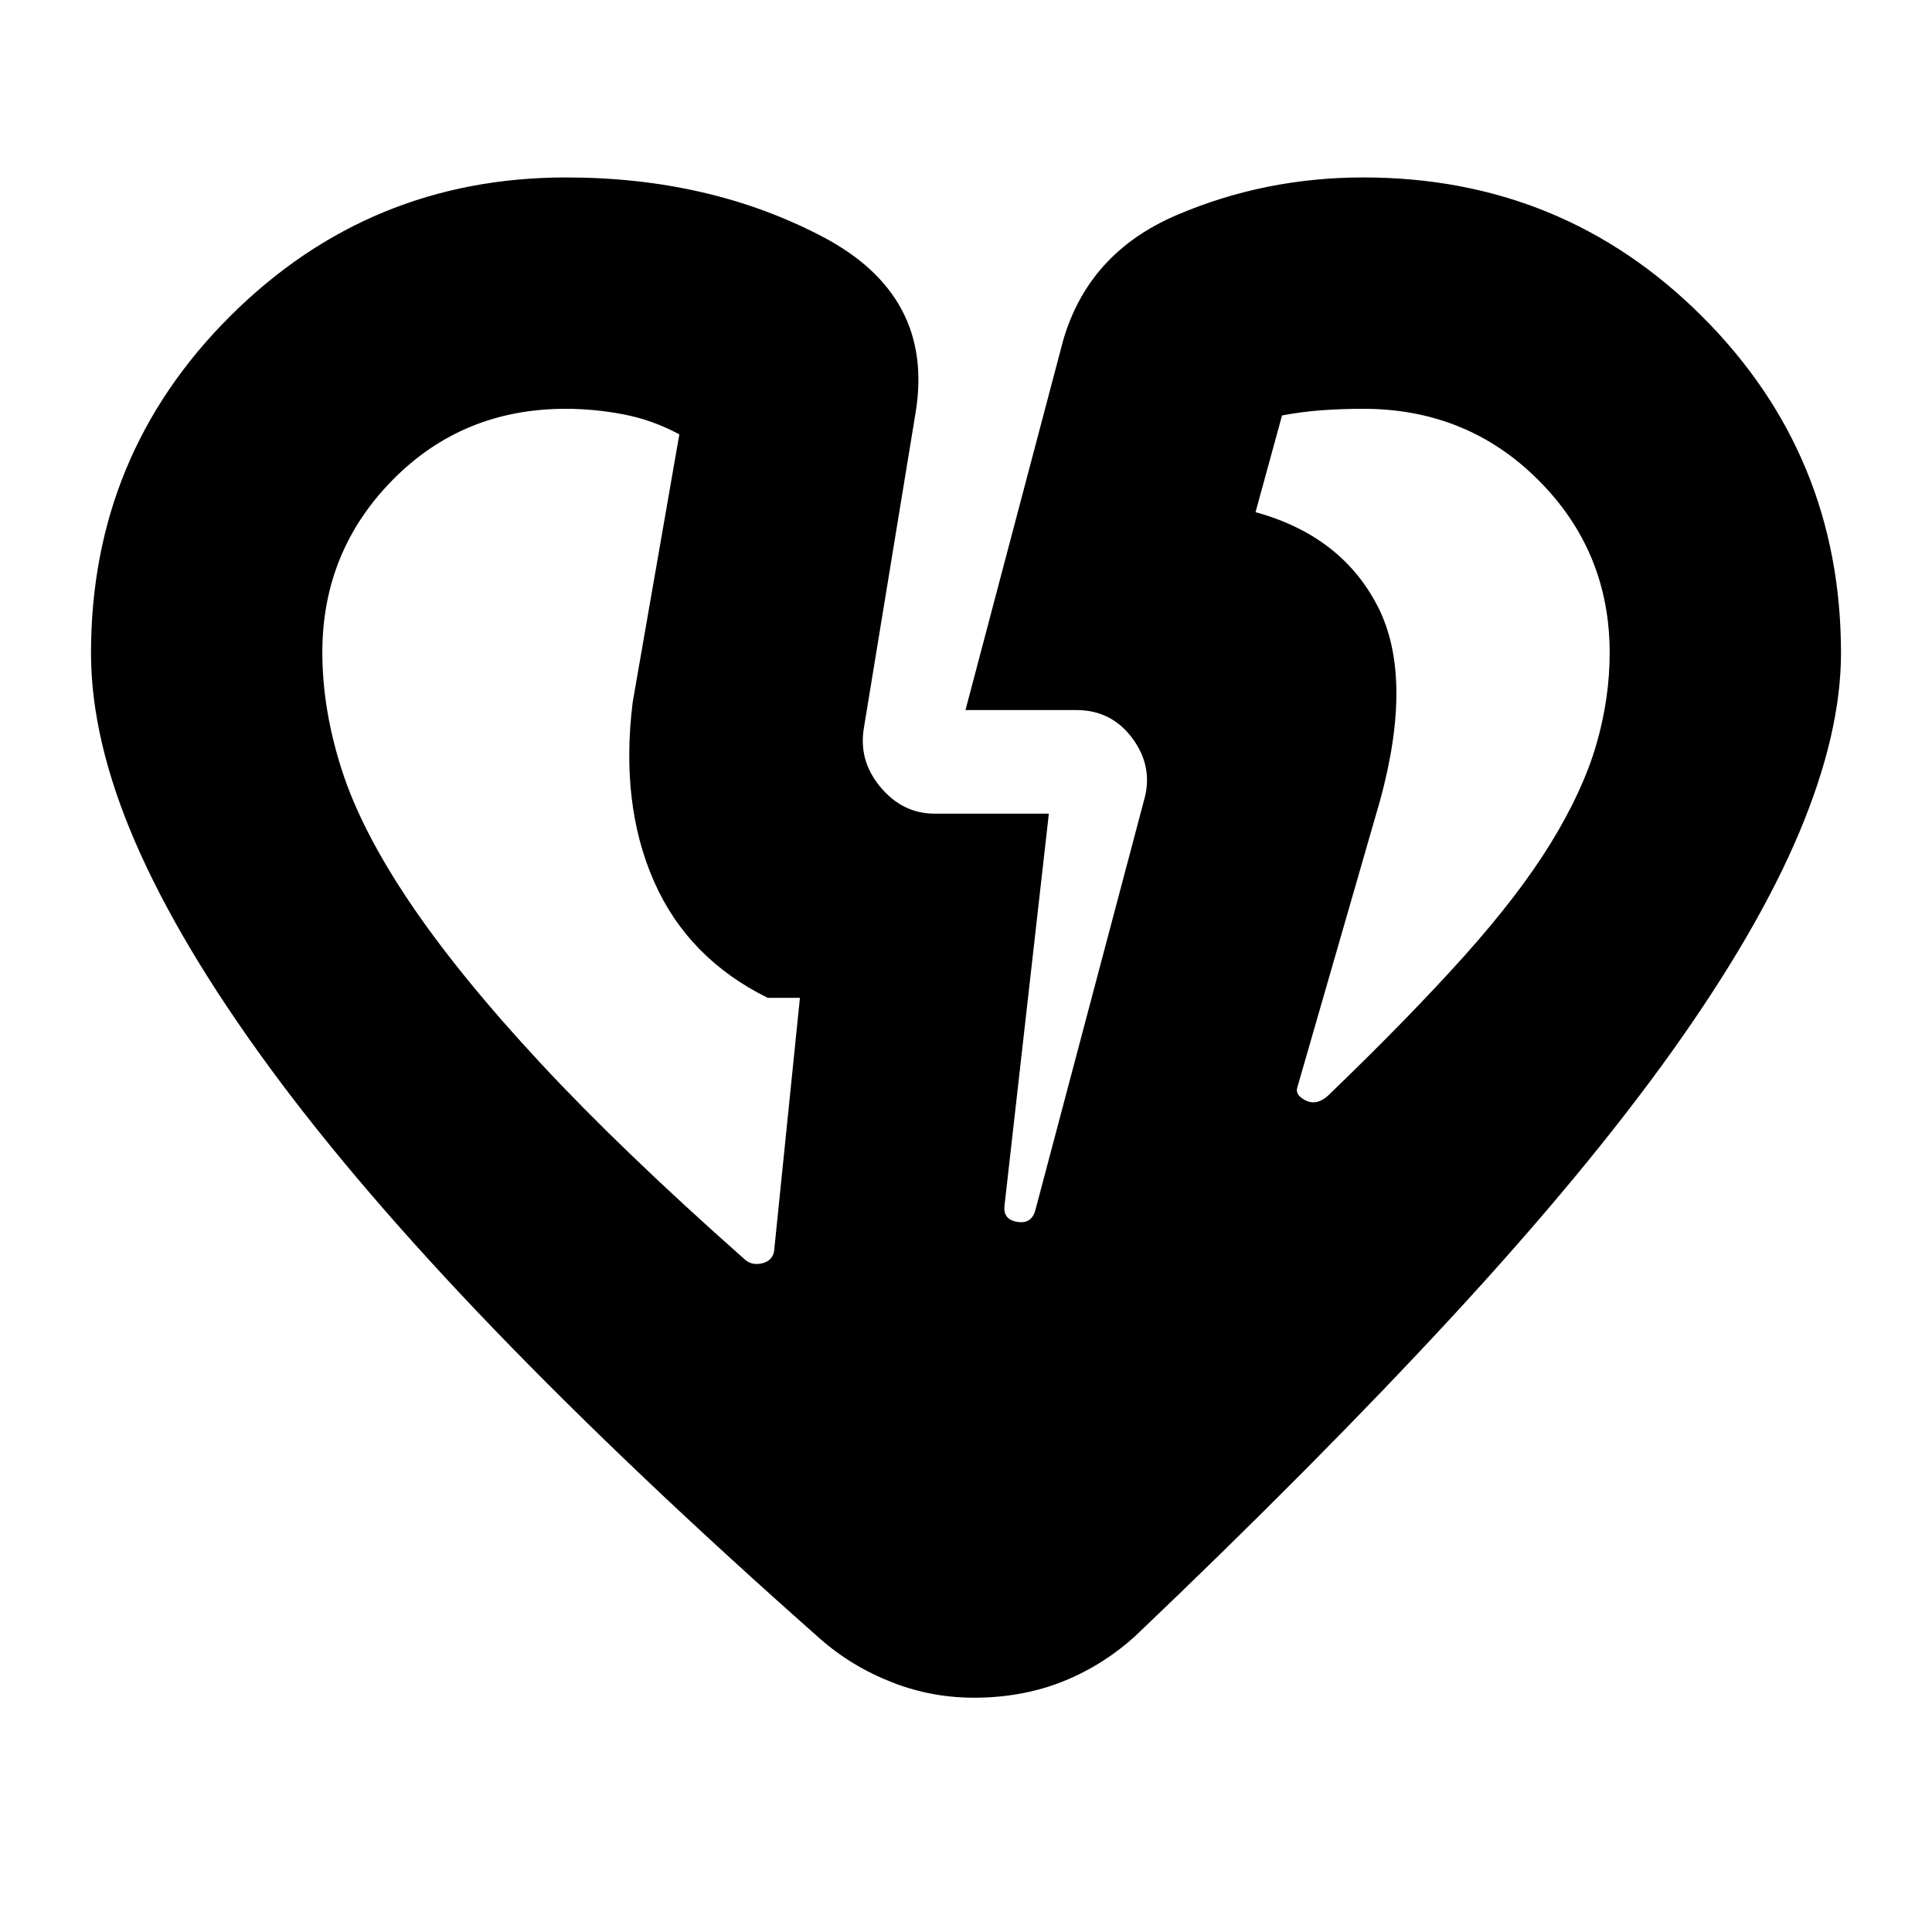<svg xmlns="http://www.w3.org/2000/svg" height="20" viewBox="0 -960 960 960" width="20"><path d="M160.17-635.83q0 28.44 9.72 58.57t34.09 66.19q24.37 36.07 64.76 79.5 40.39 43.44 100.97 97.05 3.53 3.43 8.67 2.32 5.15-1.11 6.23-5.76l12.87-126.21h-16q-39.75-19.66-56.57-58-16.82-38.35-10.52-88.96l23.17-133.04q-13.47-7.24-27.92-9.97-14.45-2.73-28.52-2.73-51.3 0-86.12 35.45-34.83 35.44-34.83 85.59Zm639.66.19q0-50.38-35.41-85.8-35.42-35.43-86.98-35.43-10.64 0-20.7.73-10.07.74-19.7 2.57l-13.17 48.05q42.78 11.82 60.72 46.85 17.93 35.02 1.19 96.32L644.7-419.91q-1.44 3.93 4 6.68 5.43 2.75 11.08-2.25 40.39-38.91 67.63-69.3 27.24-30.39 43.11-56.2 15.87-25.8 22.59-48.77 6.72-22.97 6.72-45.89Zm-114.05 73.29Zm-371.39-48.78Zm172.04 494.7q-22.39.43-42.78-7.48t-36.09-21.74q-93.04-82.26-161.37-153.14-68.34-70.88-112.59-131.28-44.25-60.41-66.32-111.3-22.06-50.89-22.06-94.15 0-98.42 69.13-167.36 69.14-68.95 167.01-68.95 71.04 0 127.1 29.31 56.06 29.3 46.5 87.52l-25.61 156.15q-3 16.55 8.06 29.85t26.98 13.3h56.78l-22 194.43q-1 7.17 6.19 8.39 7.19 1.23 9.1-5.77l53.93-203.44q4.87-16.61-5.56-30.84-10.43-14.24-27.92-14.24h-55.17l48.48-183.48q12.56-43.65 56.34-62.42 43.77-18.76 92.88-18.76 99.07 0 168.21 68.95 69.13 68.94 69.13 167.36 0 39.82-20.69 89.06-20.7 49.24-63.31 108.92-42.61 59.67-109.28 131.85-66.67 72.17-157.63 158.87-15.83 14.26-35.15 22.1-19.33 7.85-42.29 8.29Z"/></svg>